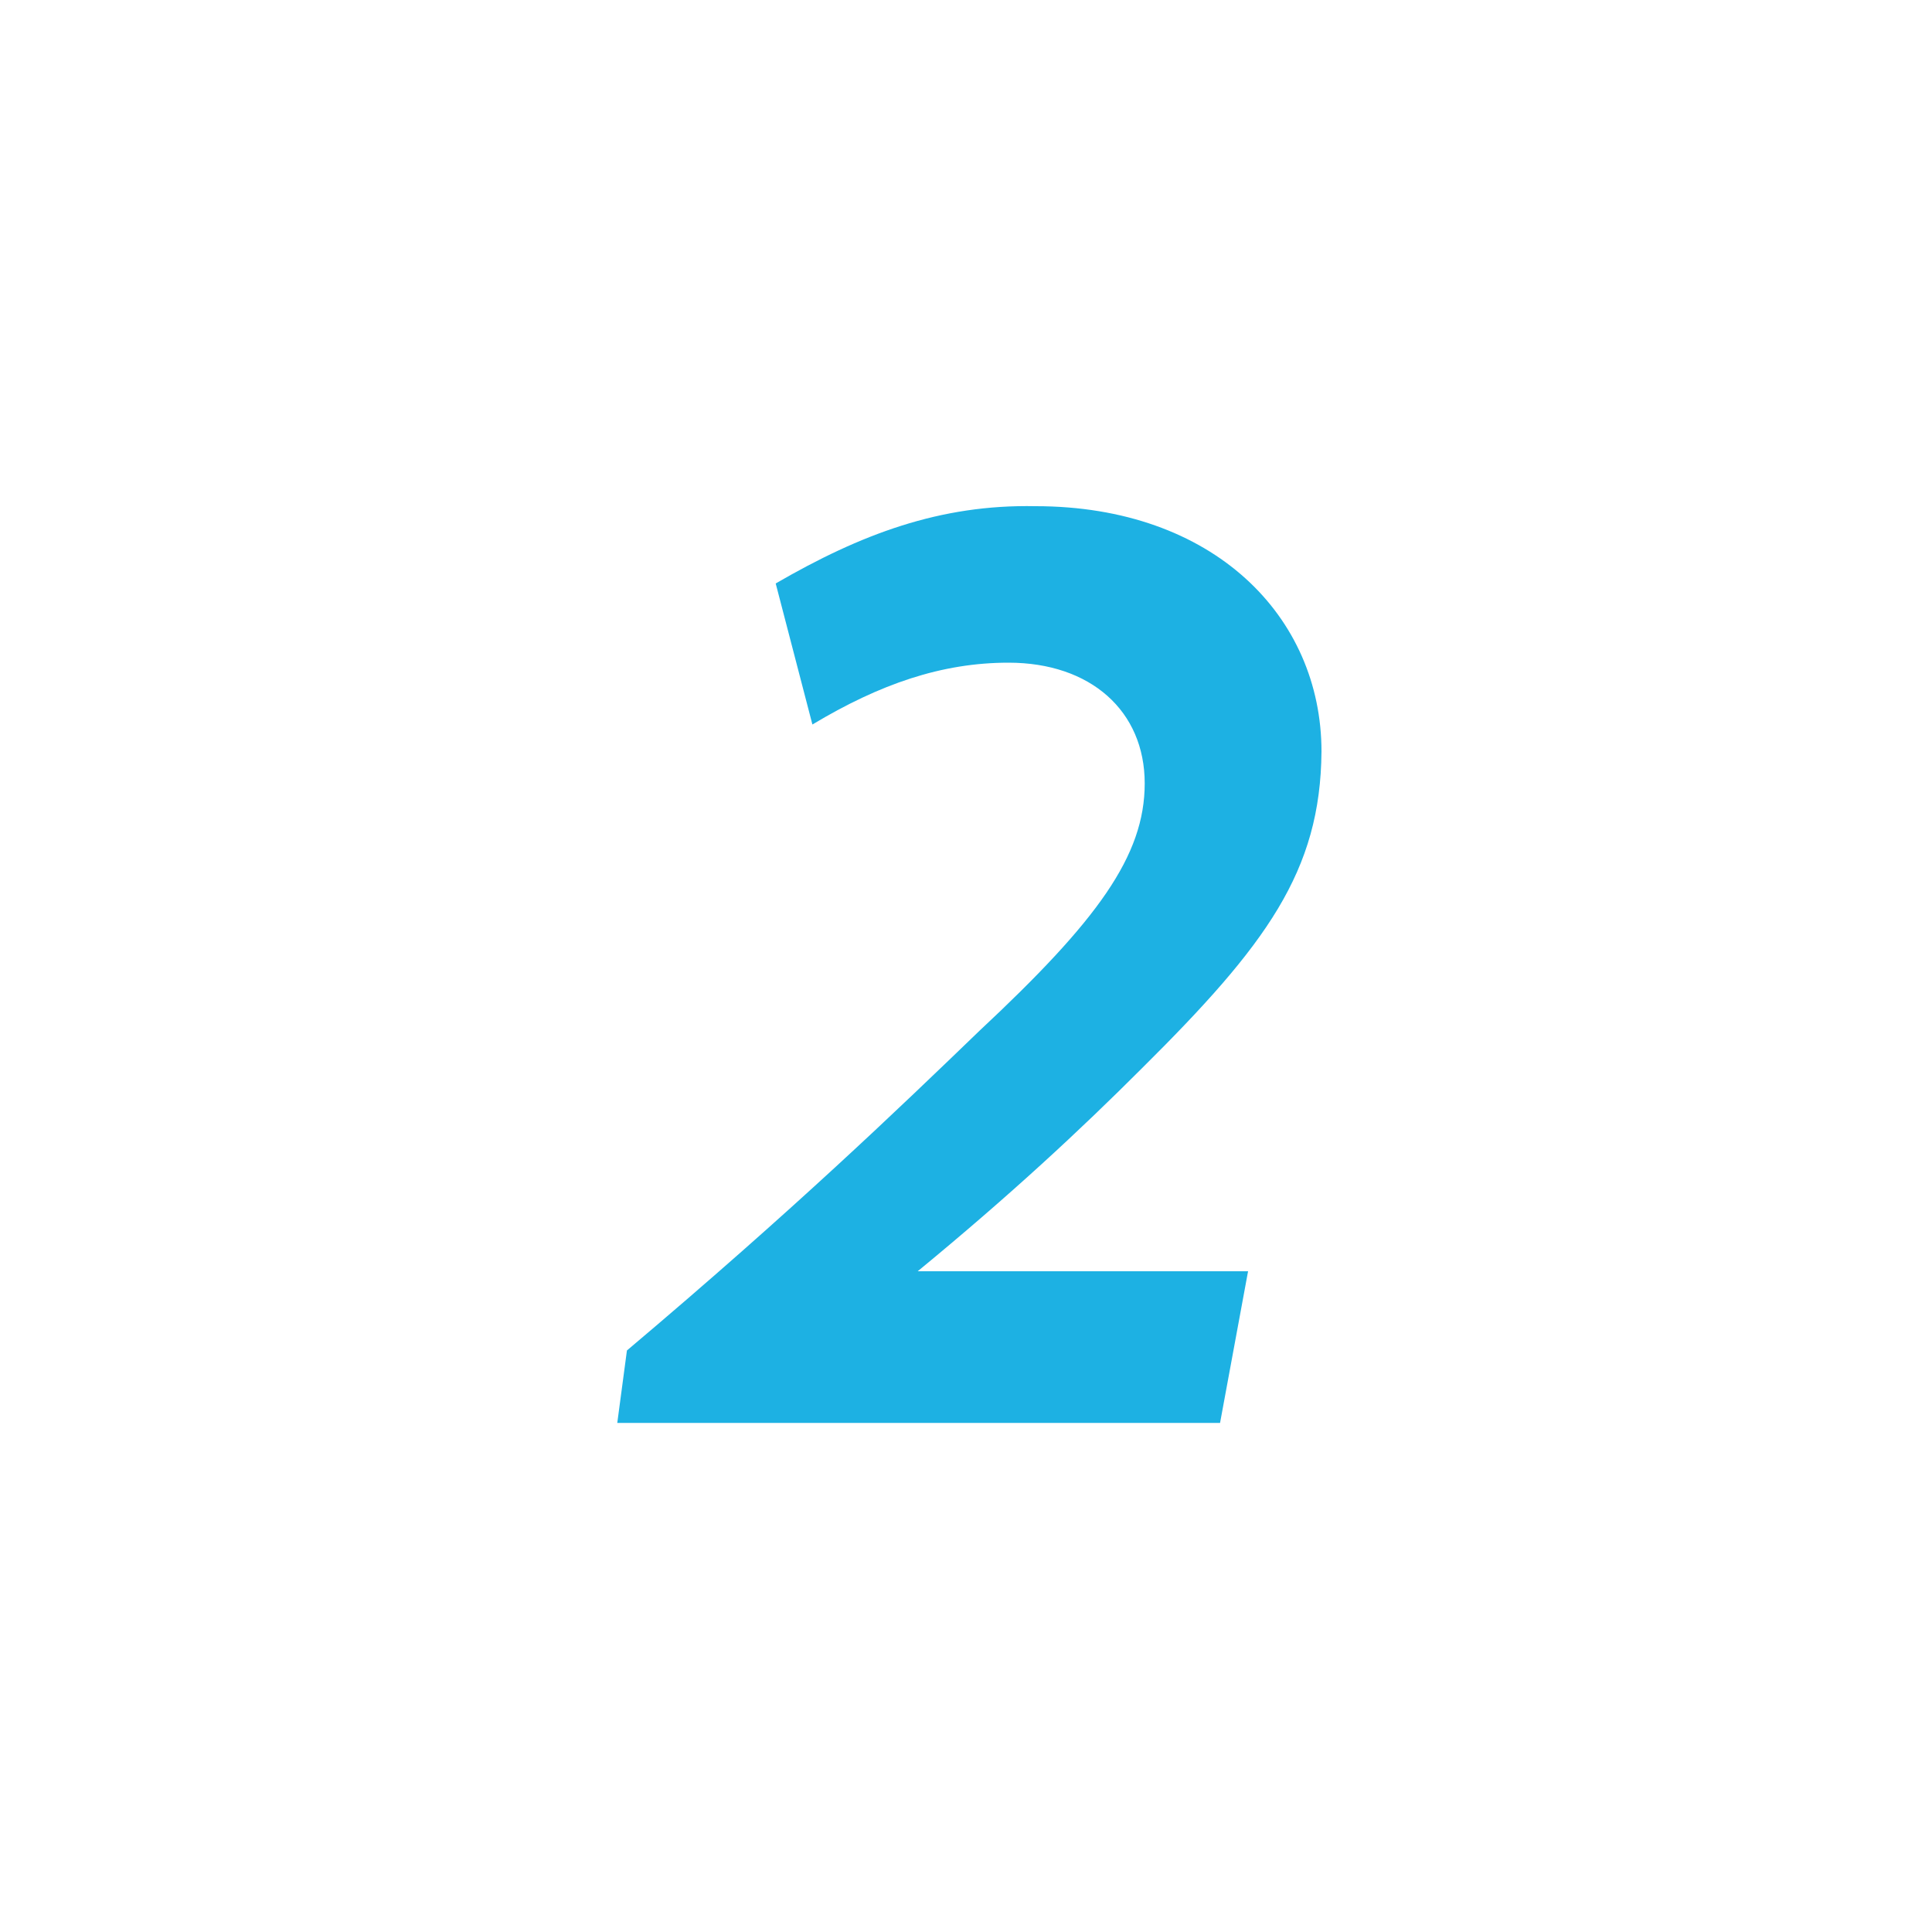 <svg id="Layer_1" xmlns="http://www.w3.org/2000/svg" viewBox="0 0 200 200"><style>.st0{fill:#1DB1E3;}</style><path class="st0" d="M118.2 110.6c-6.4 6.4-13.6 13.1-23.2 21h34.2l-2.9 15.7H63.9l1-7.5c17.3-14.6 28.2-25.1 36.5-33.1 12.2-11.4 17.1-18.1 17.1-25.6s-5.6-12.5-14.1-12.5c-6.9 0-13.3 2.2-20.3 6.4l-3.8-14.6c8.8-5.1 17-8.2 26.9-8 18.4 0 29.6 11.4 29.6 25.4-.1 12.4-5.7 20-18.6 32.8z"/></svg>